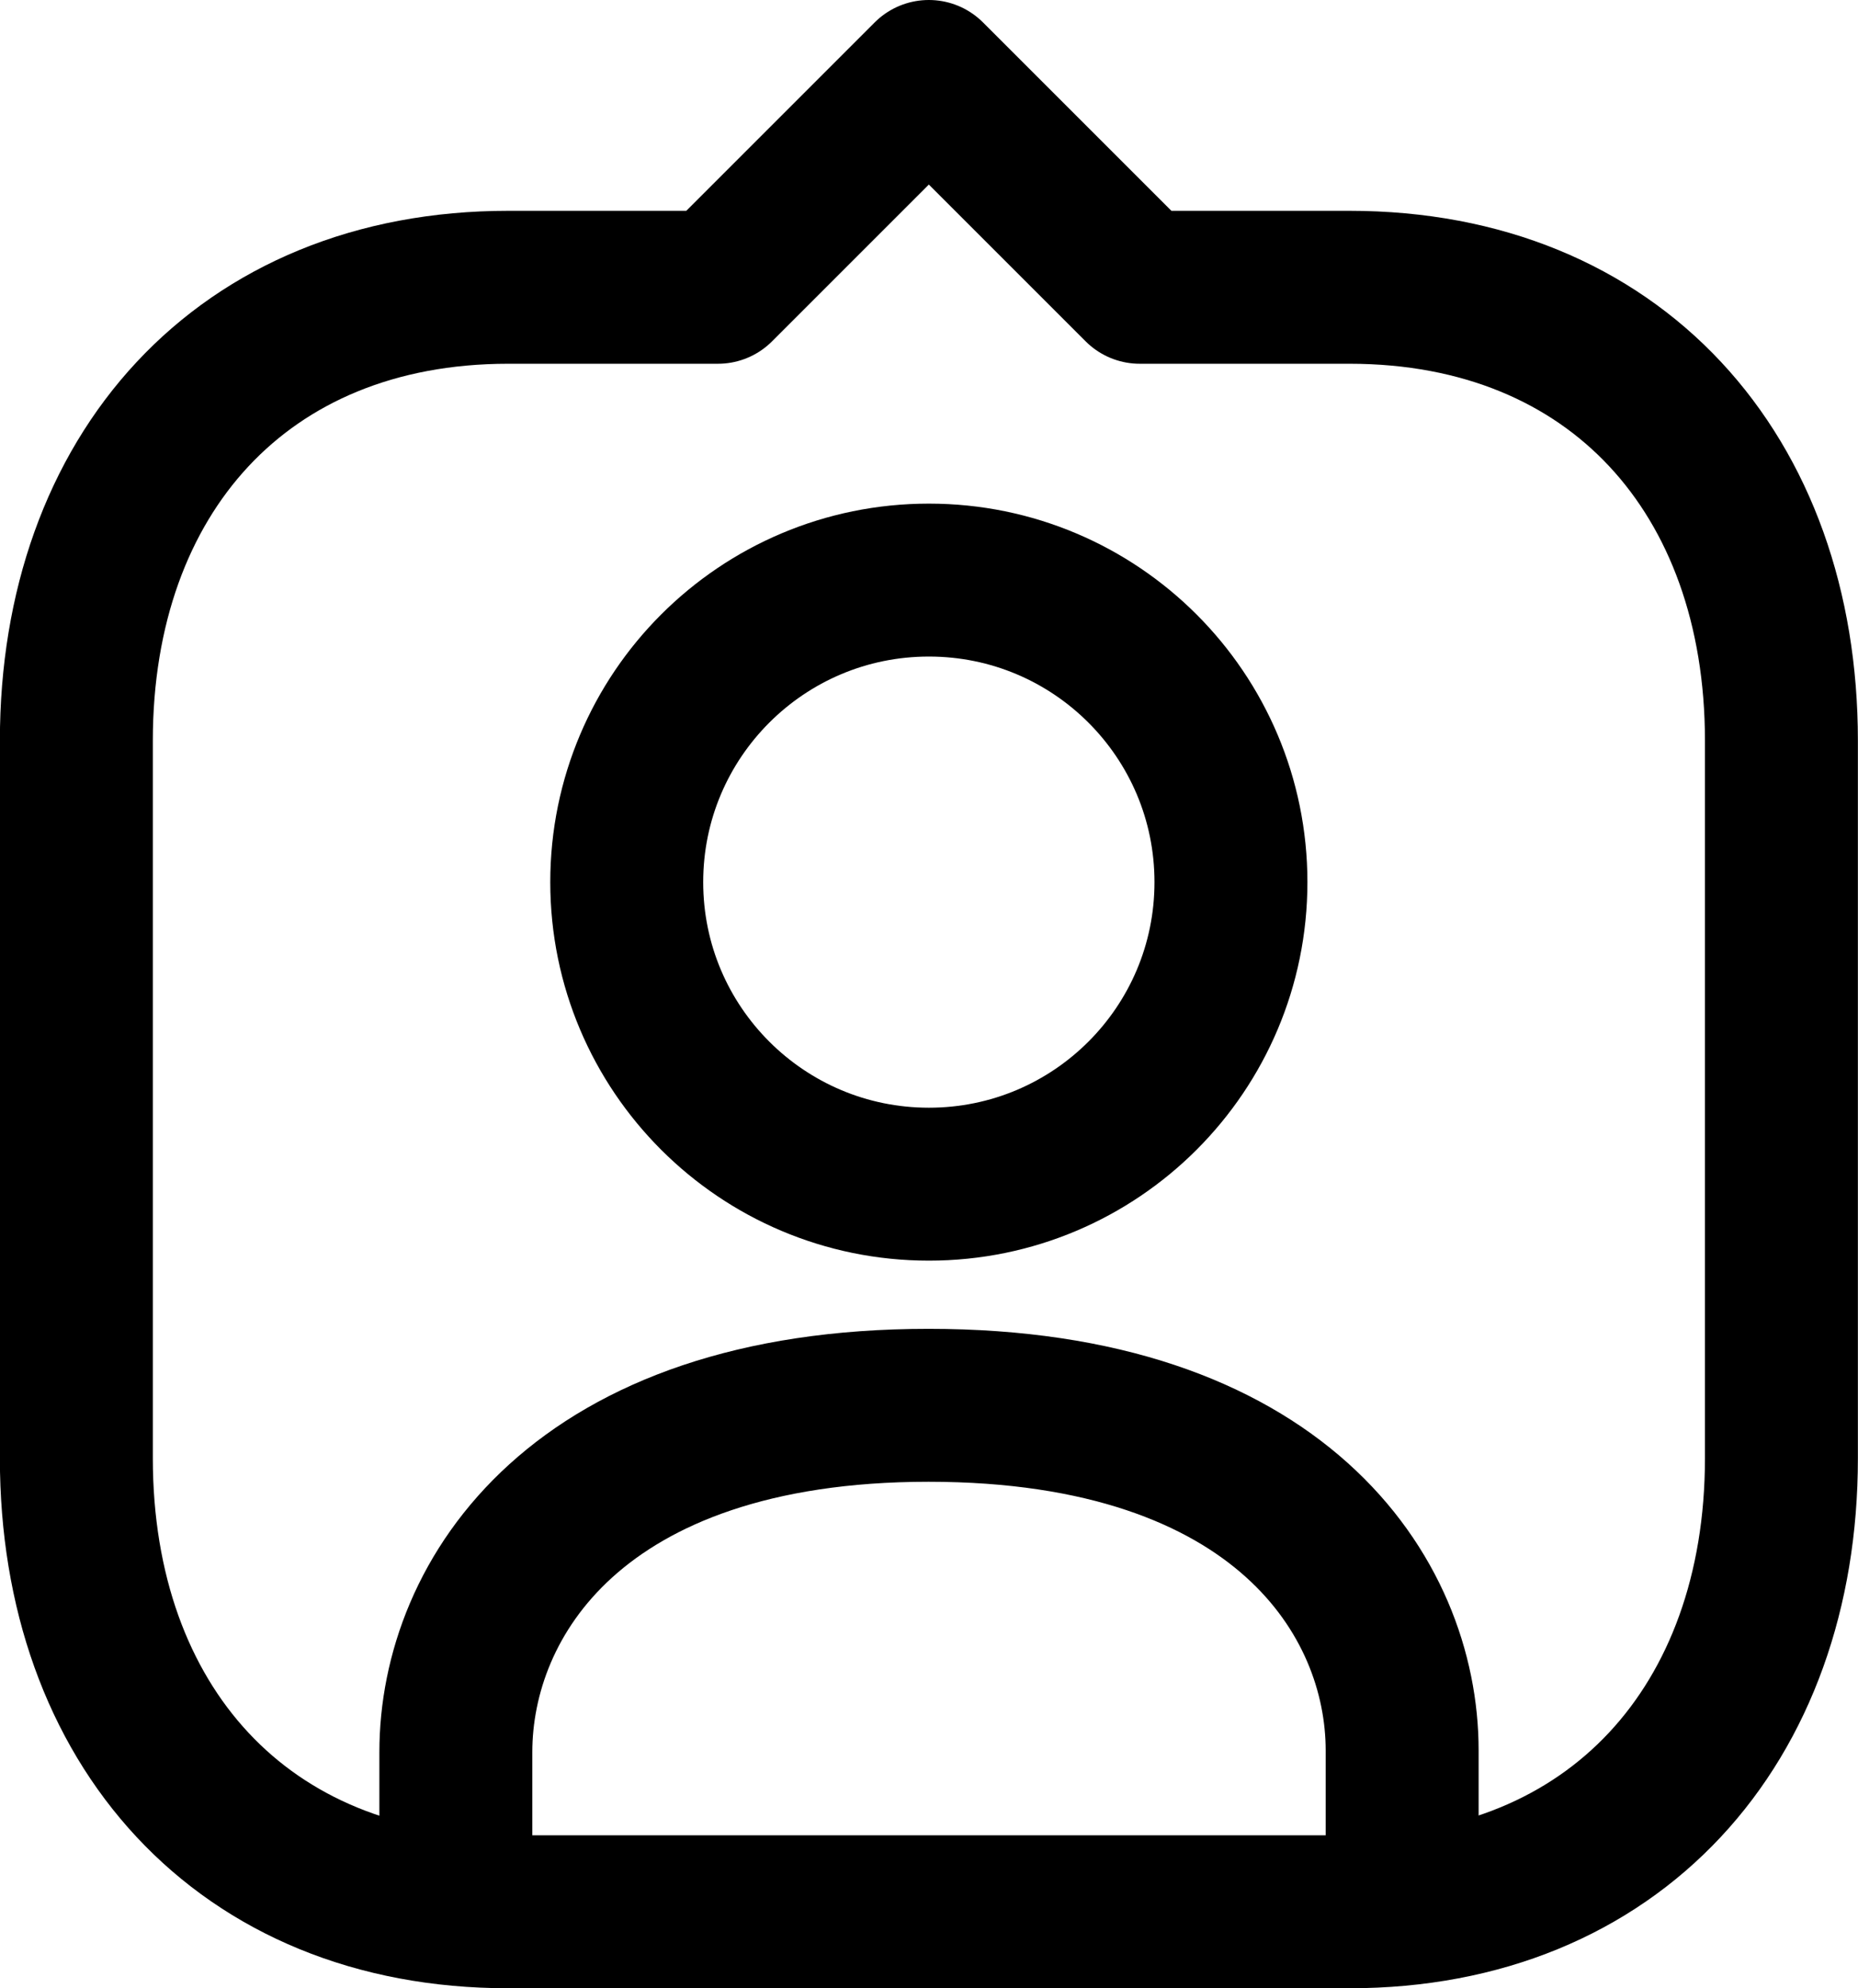 <?xml version="1.0" encoding="UTF-8"?>
<svg xmlns="http://www.w3.org/2000/svg" id="a" viewBox="0 0 17.494 18.72">
  <defs>
    <style>.b{fill:none;stroke:#000;stroke-linecap:round;stroke-linejoin:round;stroke-width:1.44px;}</style>
  </defs>
  <path class="b" d="m8.746.72l1.985,1.985h1.975c2.505,0,4.067,1.764,4.067,4.269v6.757c0,2.505-1.57,4.27-4.067,4.27h-7.921c-2.505,0-4.066-1.764-4.066-4.27v-6.757c0-2.504,1.561-4.269,4.066-4.269h1.975l1.985-1.985Z"></path>
  <path class="b" d="m4.292,17.279v-.781c0-1.453,1.151-3.266,4.451-3.266s4.459,1.797,4.459,3.25v.798"></path>
  <path class="b" d="m11.59,8.306c0,1.571-1.273,2.844-2.844,2.844s-2.845-1.273-2.845-2.844,1.274-2.844,2.845-2.844,2.844,1.273,2.844,2.844Z"></path>
</svg>
